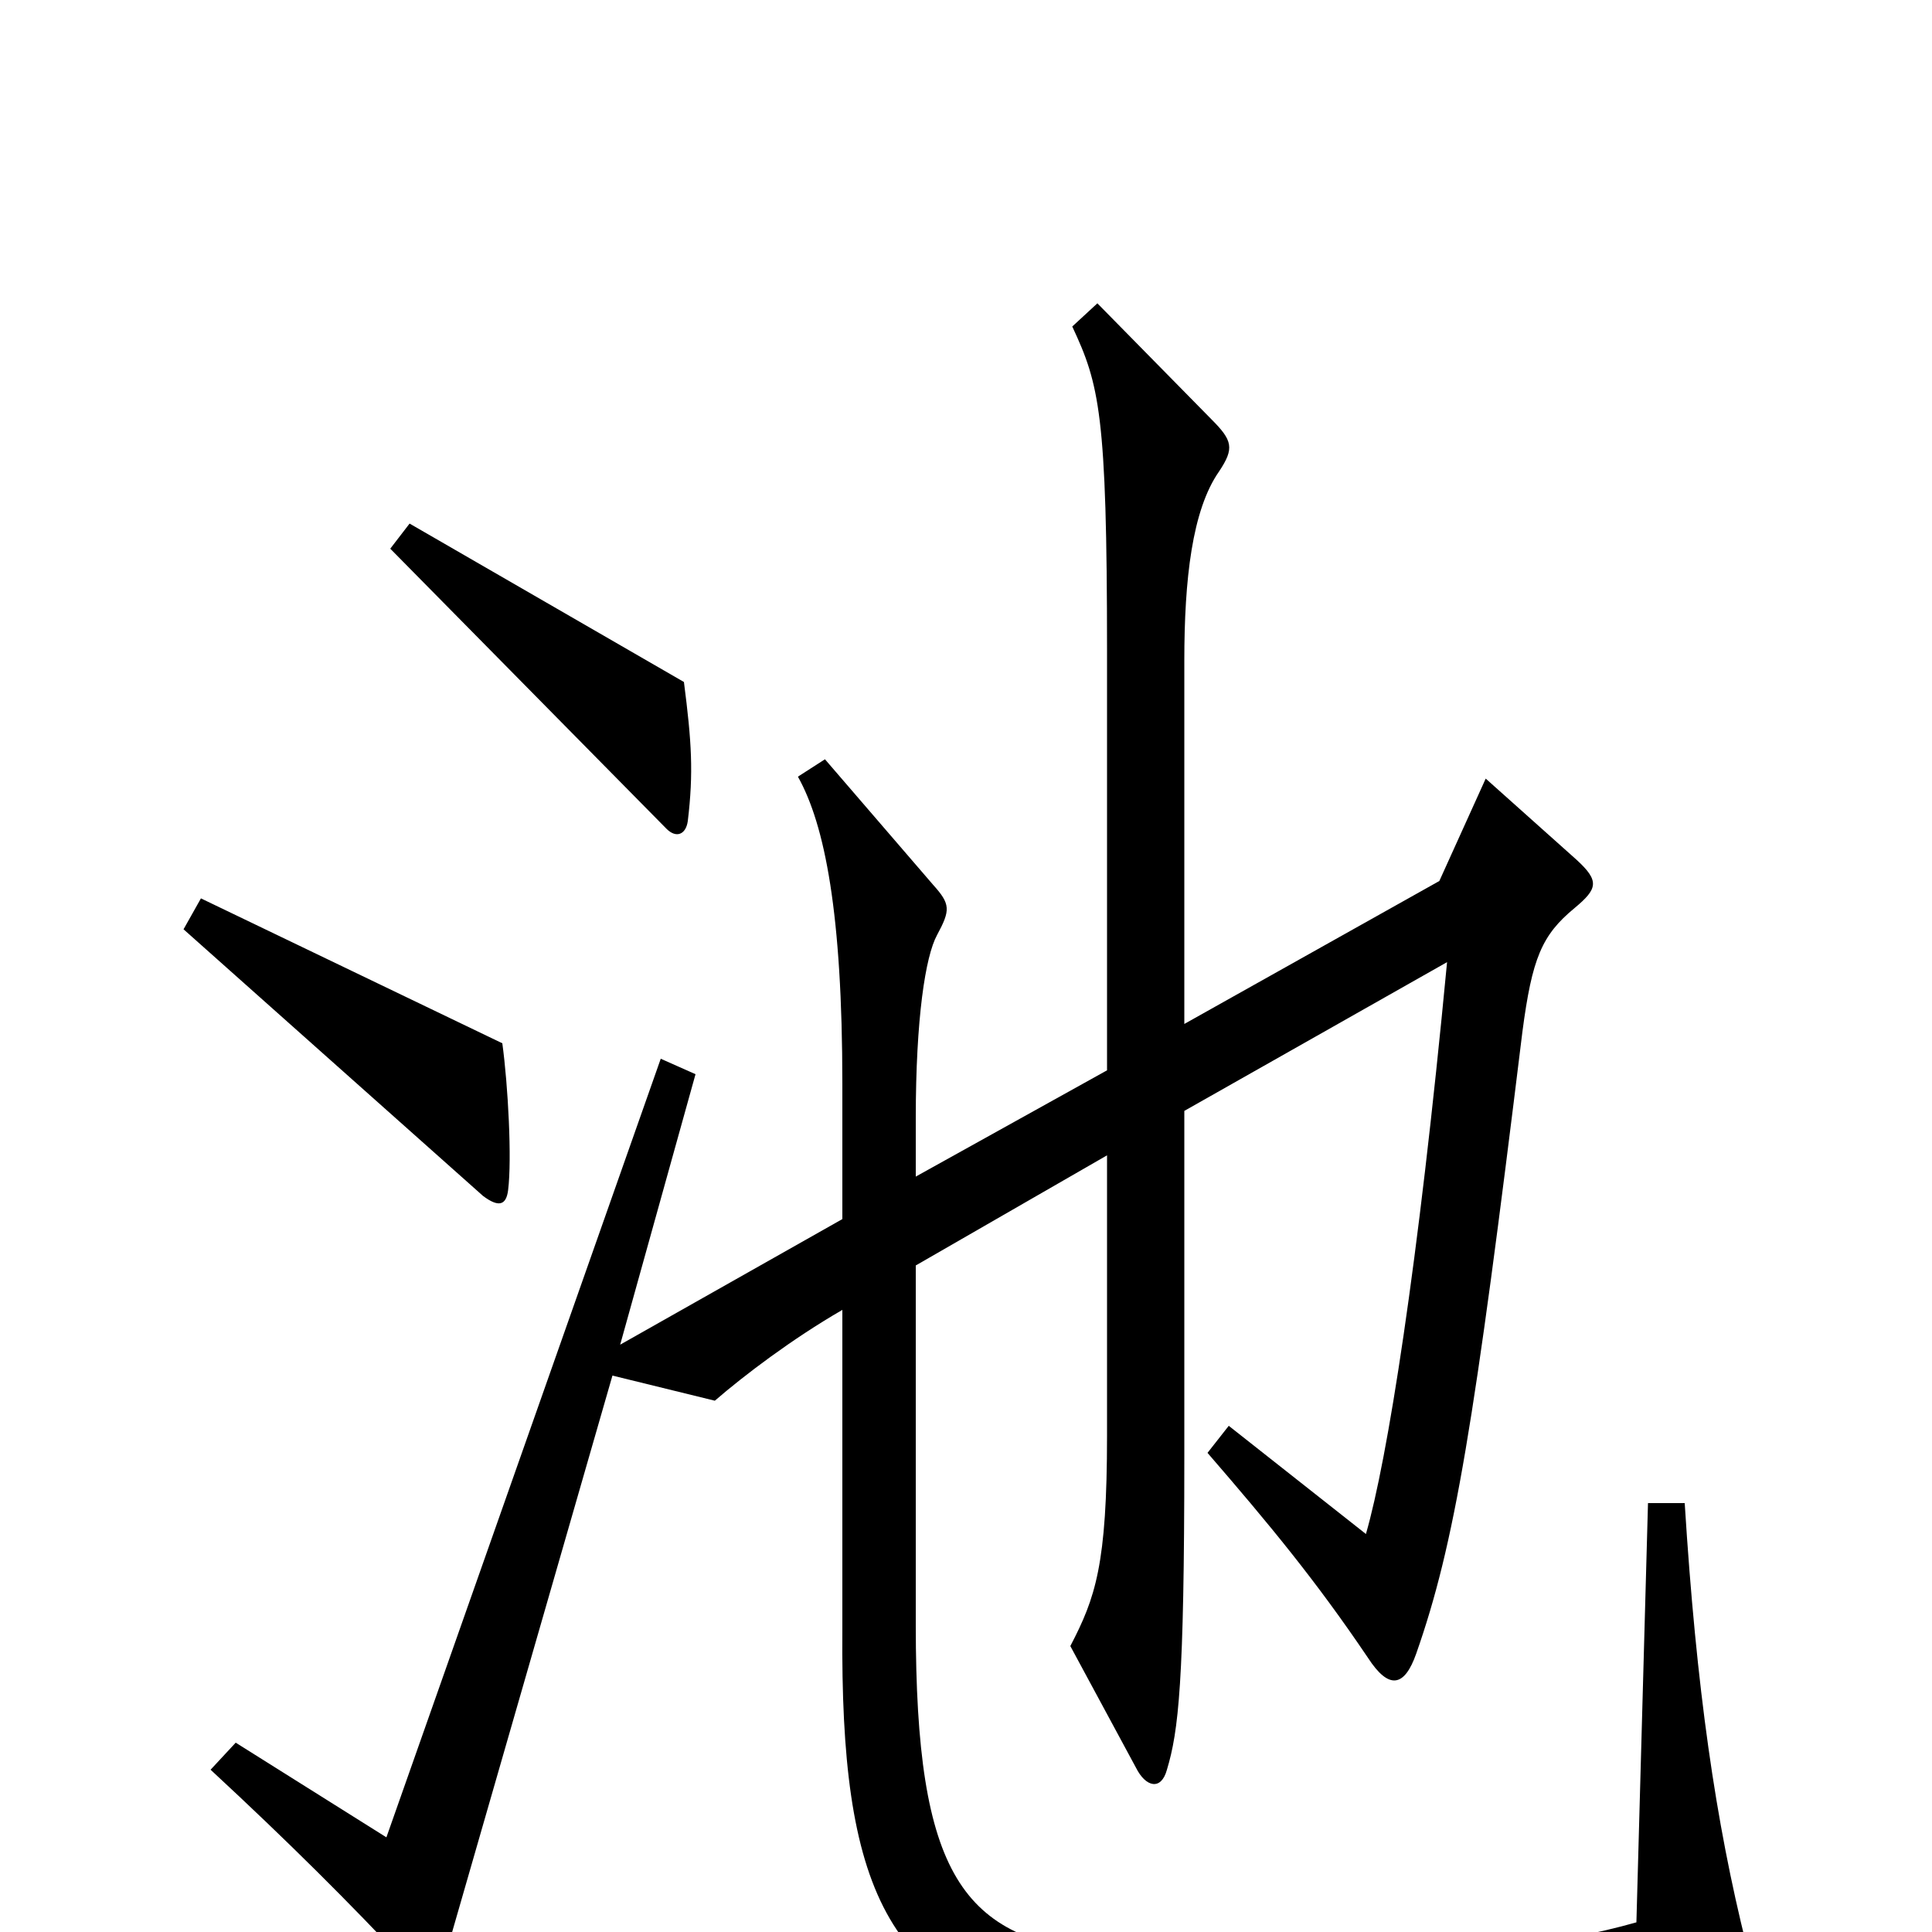 <svg xmlns="http://www.w3.org/2000/svg" viewBox="0 -1000 1000 1000">
	<path fill="#000000" d="M356 -575C359 -600 358 -616 354 -647L212 -729L202 -716L345 -571C350 -566 355 -568 356 -575ZM263 -384C265 -400 263 -438 260 -460L104 -535L95 -519L250 -381C258 -375 262 -376 263 -384ZM904 7C888 -57 878 -126 872 -222H853L847 -5C766 18 642 18 572 11C498 4 474 -29 474 -159V-345L573 -402V-257C573 -190 567 -173 554 -148L588 -85C593 -75 601 -73 604 -84C610 -104 613 -129 613 -246V-425L749 -502C734 -344 718 -244 707 -206L636 -262L625 -248C657 -211 681 -182 708 -142C719 -125 727 -127 733 -144C753 -201 763 -262 788 -466C793 -504 798 -516 815 -530C827 -540 828 -544 816 -555L769 -597L745 -544L613 -470V-658C613 -700 617 -736 631 -756C639 -768 638 -772 627 -783L568 -843L555 -831C569 -801 573 -786 573 -663V-446L474 -391V-421C474 -473 479 -505 485 -516C492 -529 492 -532 483 -542L427 -607L413 -598C427 -573 436 -527 436 -439V-369L321 -304L360 -444L342 -452L200 -49L122 -98L109 -84C150 -46 181 -15 211 17C221 28 226 27 230 14L317 -288L370 -275C385 -288 410 -307 436 -322V-156C435 -24 458 33 556 50C609 60 797 60 890 39C909 35 910 30 904 7Z"/>
</svg>